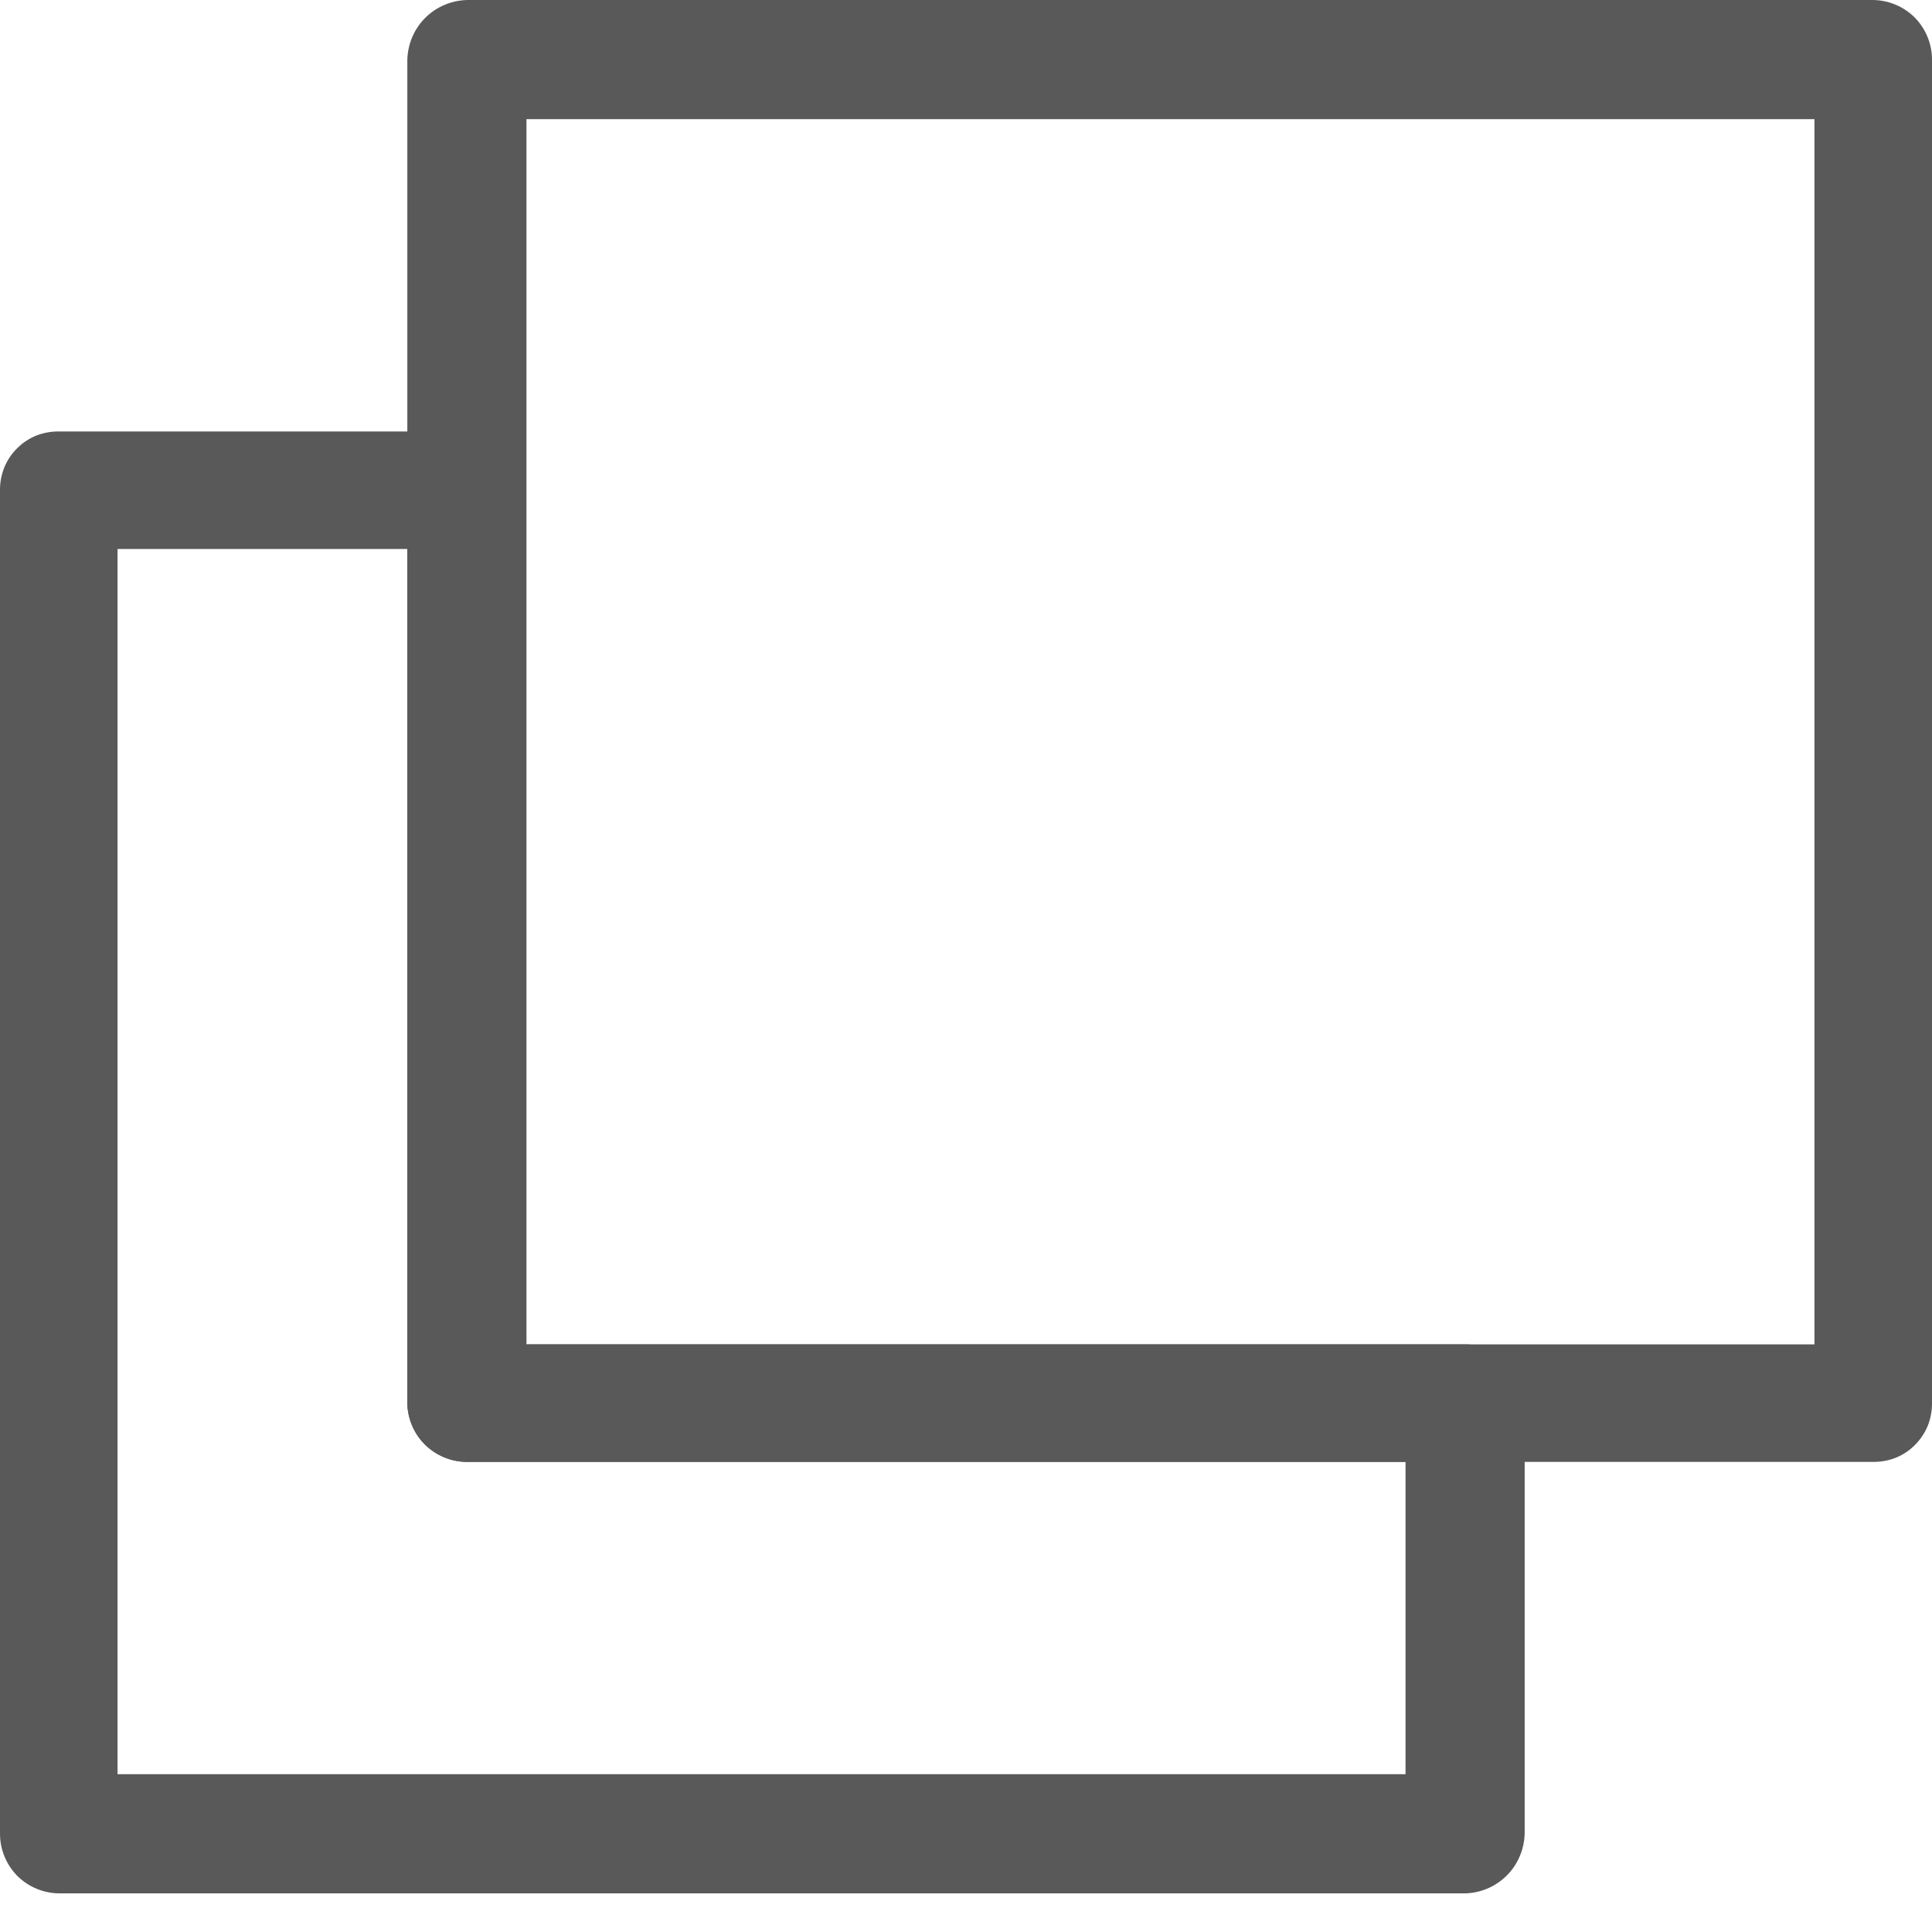 <svg width="12" height="12" viewBox="0 0 12 12" fill="none" xmlns="http://www.w3.org/2000/svg">
<path d="M11.27 0.74H3.27V8.35H11.27V0.74ZM2.9 0H11.63C11.728 0 11.822 0.039 11.892 0.108C11.961 0.178 12 0.272 12 0.37V8.72C12 8.768 11.99 8.816 11.972 8.86C11.953 8.904 11.925 8.945 11.891 8.978C11.857 9.012 11.816 9.038 11.771 9.056C11.726 9.073 11.678 9.081 11.63 9.08H2.9C2.804 9.08 2.711 9.042 2.642 8.975C2.573 8.908 2.533 8.816 2.53 8.72V0.37C2.533 0.273 2.572 0.18 2.641 0.111C2.71 0.042 2.803 0.003 2.9 0Z" fill="#595959"/>
<path d="M2.53 3.41H0.73V11.02H8.73V9.08H2.9C2.804 9.08 2.711 9.042 2.642 8.975C2.573 8.908 2.533 8.816 2.53 8.72V3.41ZM0.37 2.68H2.9C2.995 2.68 3.087 2.718 3.155 2.785C3.222 2.853 3.26 2.945 3.26 3.04V8.35H9.1C9.198 8.35 9.292 8.389 9.362 8.458C9.431 8.528 9.47 8.622 9.47 8.72V11.39C9.467 11.487 9.428 11.58 9.359 11.649C9.29 11.718 9.197 11.758 9.1 11.76H0.37C0.272 11.76 0.178 11.721 0.108 11.652C0.039 11.582 2.68051e-08 11.488 2.68051e-08 11.39V3.04C-1.85453e-05 2.992 0.01 2.944 0.028 2.9C0.047 2.856 0.074 2.815 0.109 2.782C0.143 2.748 0.184 2.722 0.229 2.704C0.274 2.687 0.322 2.679 0.37 2.68Z" fill="#595959"/>
</svg>
